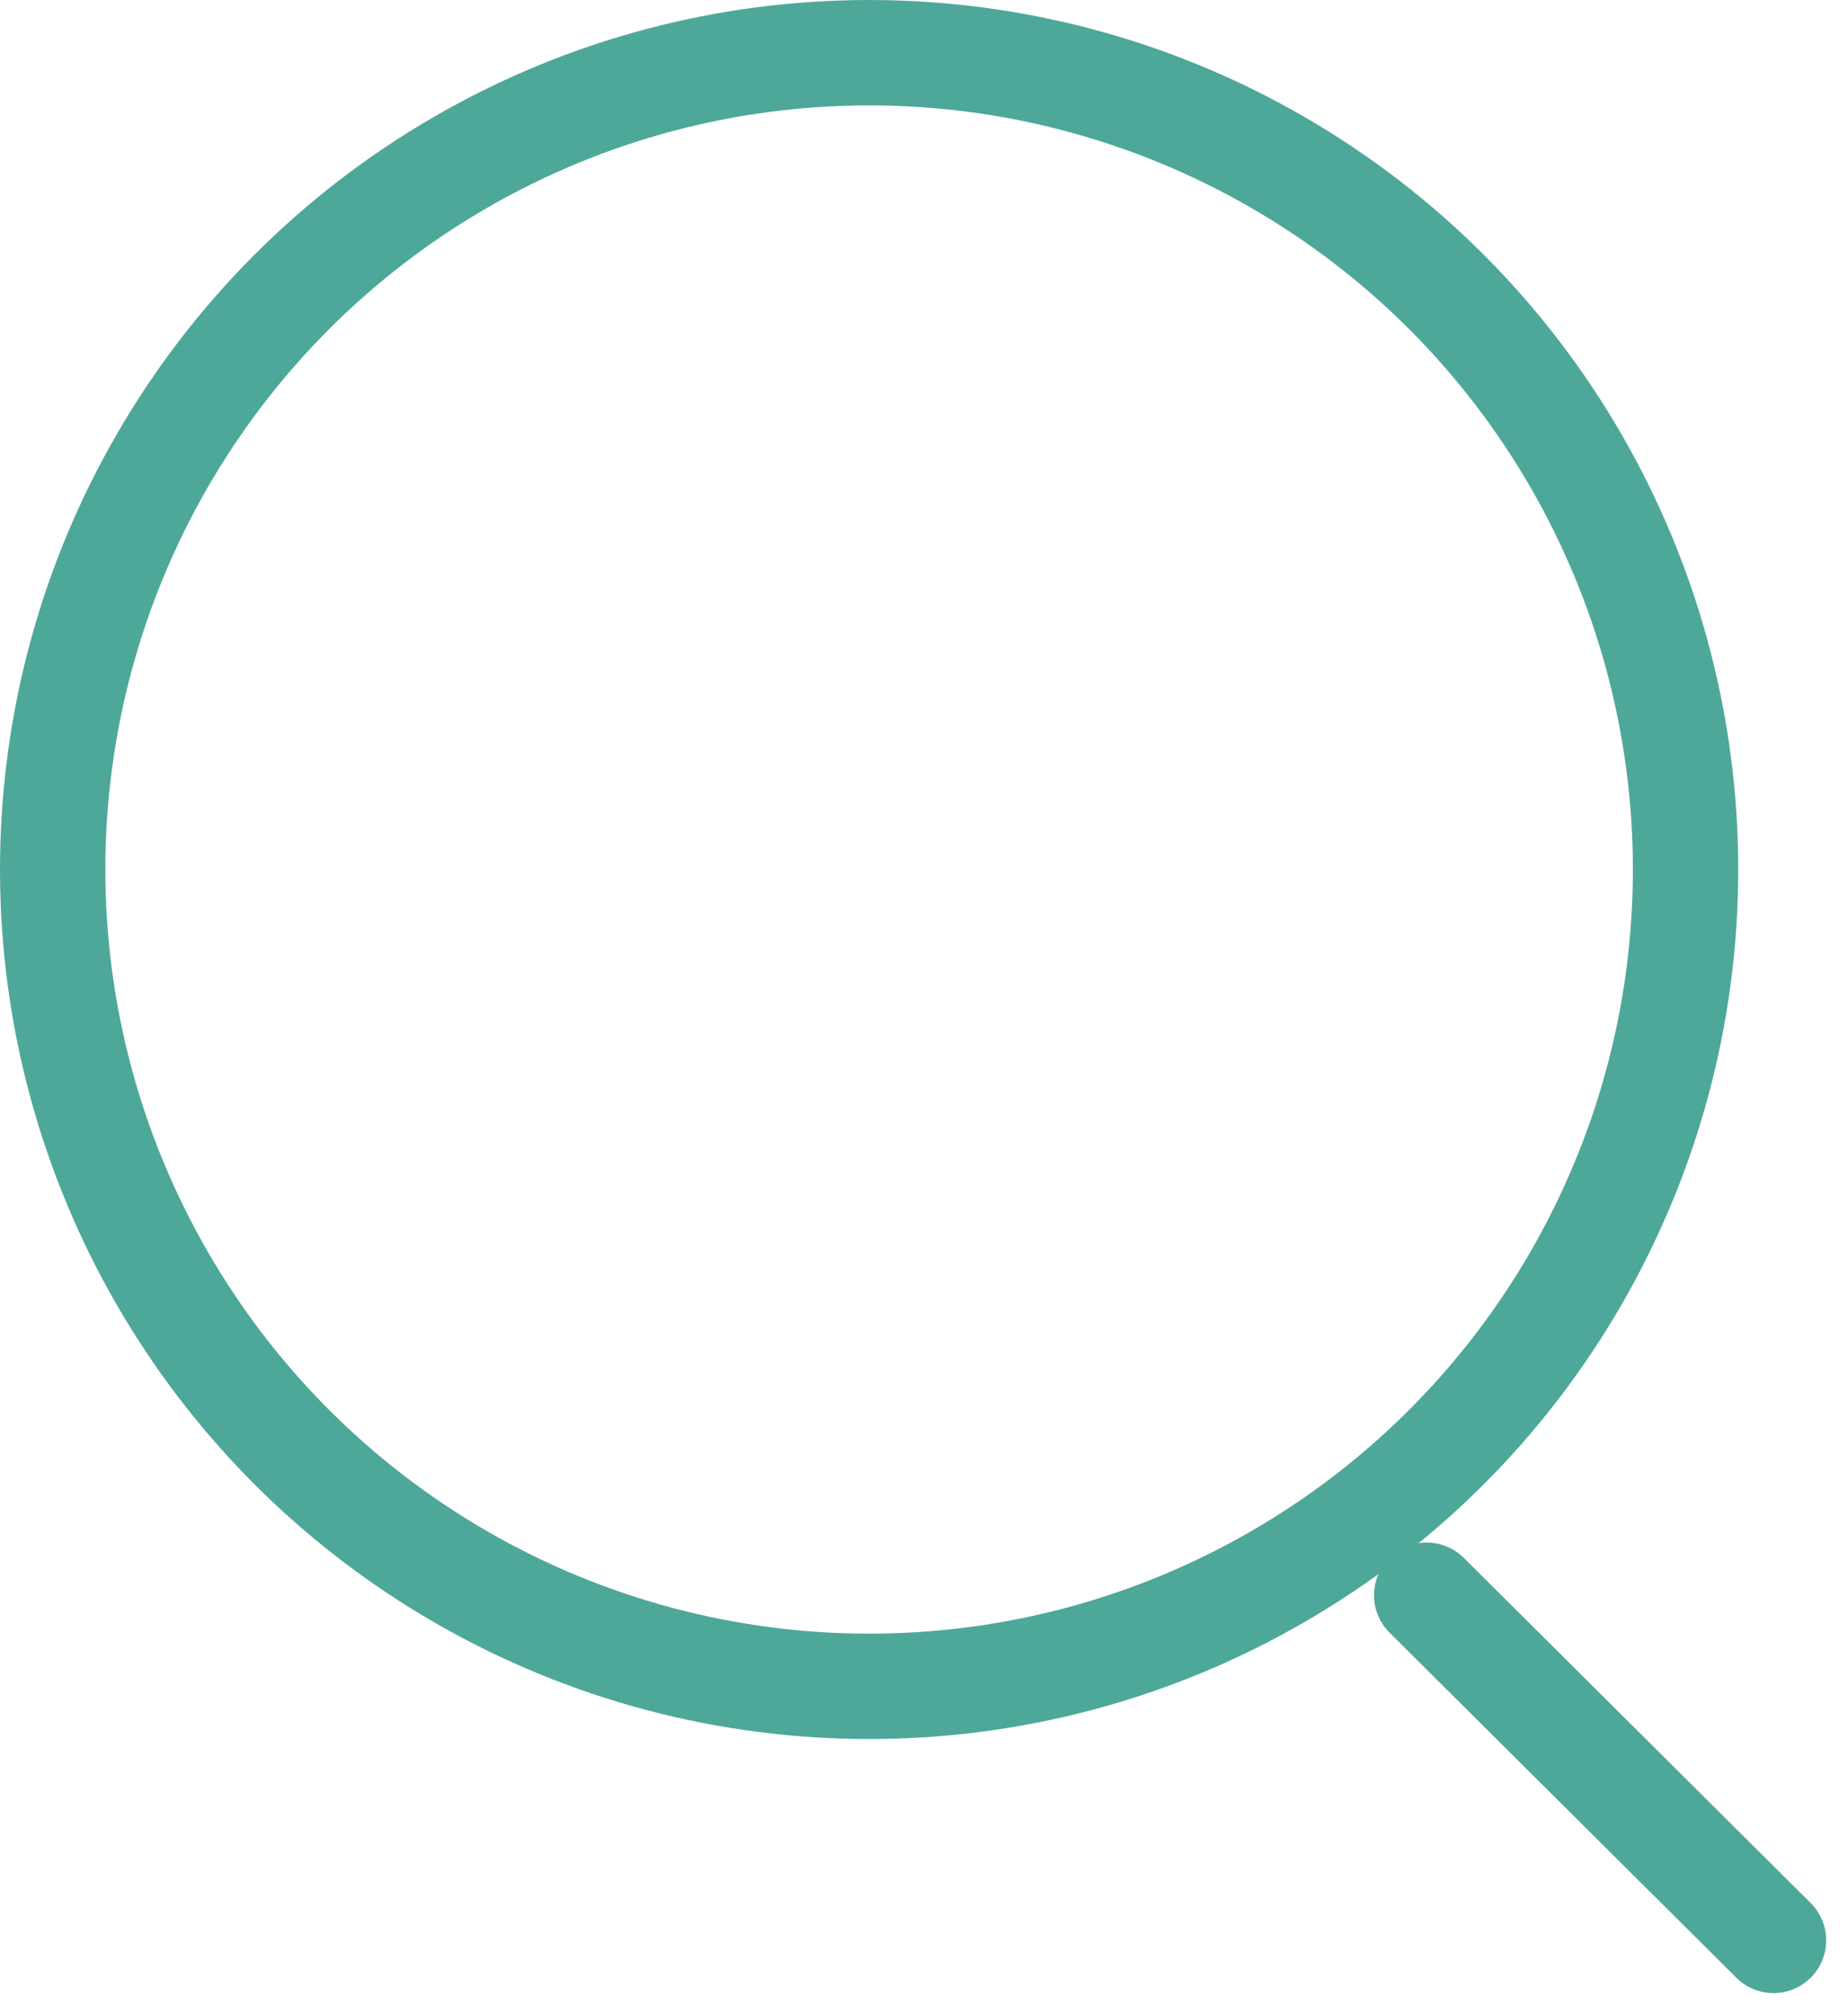 <svg id="icon_search" xmlns="http://www.w3.org/2000/svg" width="35.084" height="38.252" viewBox="0 0 35.084 38.252">
  <g id="Ellipse_124" data-name="Ellipse 124" fill="none" stroke="#4ea899" stroke-width="2">
    <circle cx="16.5" cy="16.5" r="16.5" stroke="none"/>
    <circle cx="16.5" cy="16.5" r="15.5" fill="none"/>
  </g>
  <path id="Path_24796" data-name="Path 24796" d="M0,.025,9.287,0Z" transform="translate(27.103 30.254) rotate(45)" fill="none" stroke="#4ea899" stroke-linecap="round" stroke-linejoin="round" stroke-width="2"/>
</svg>
